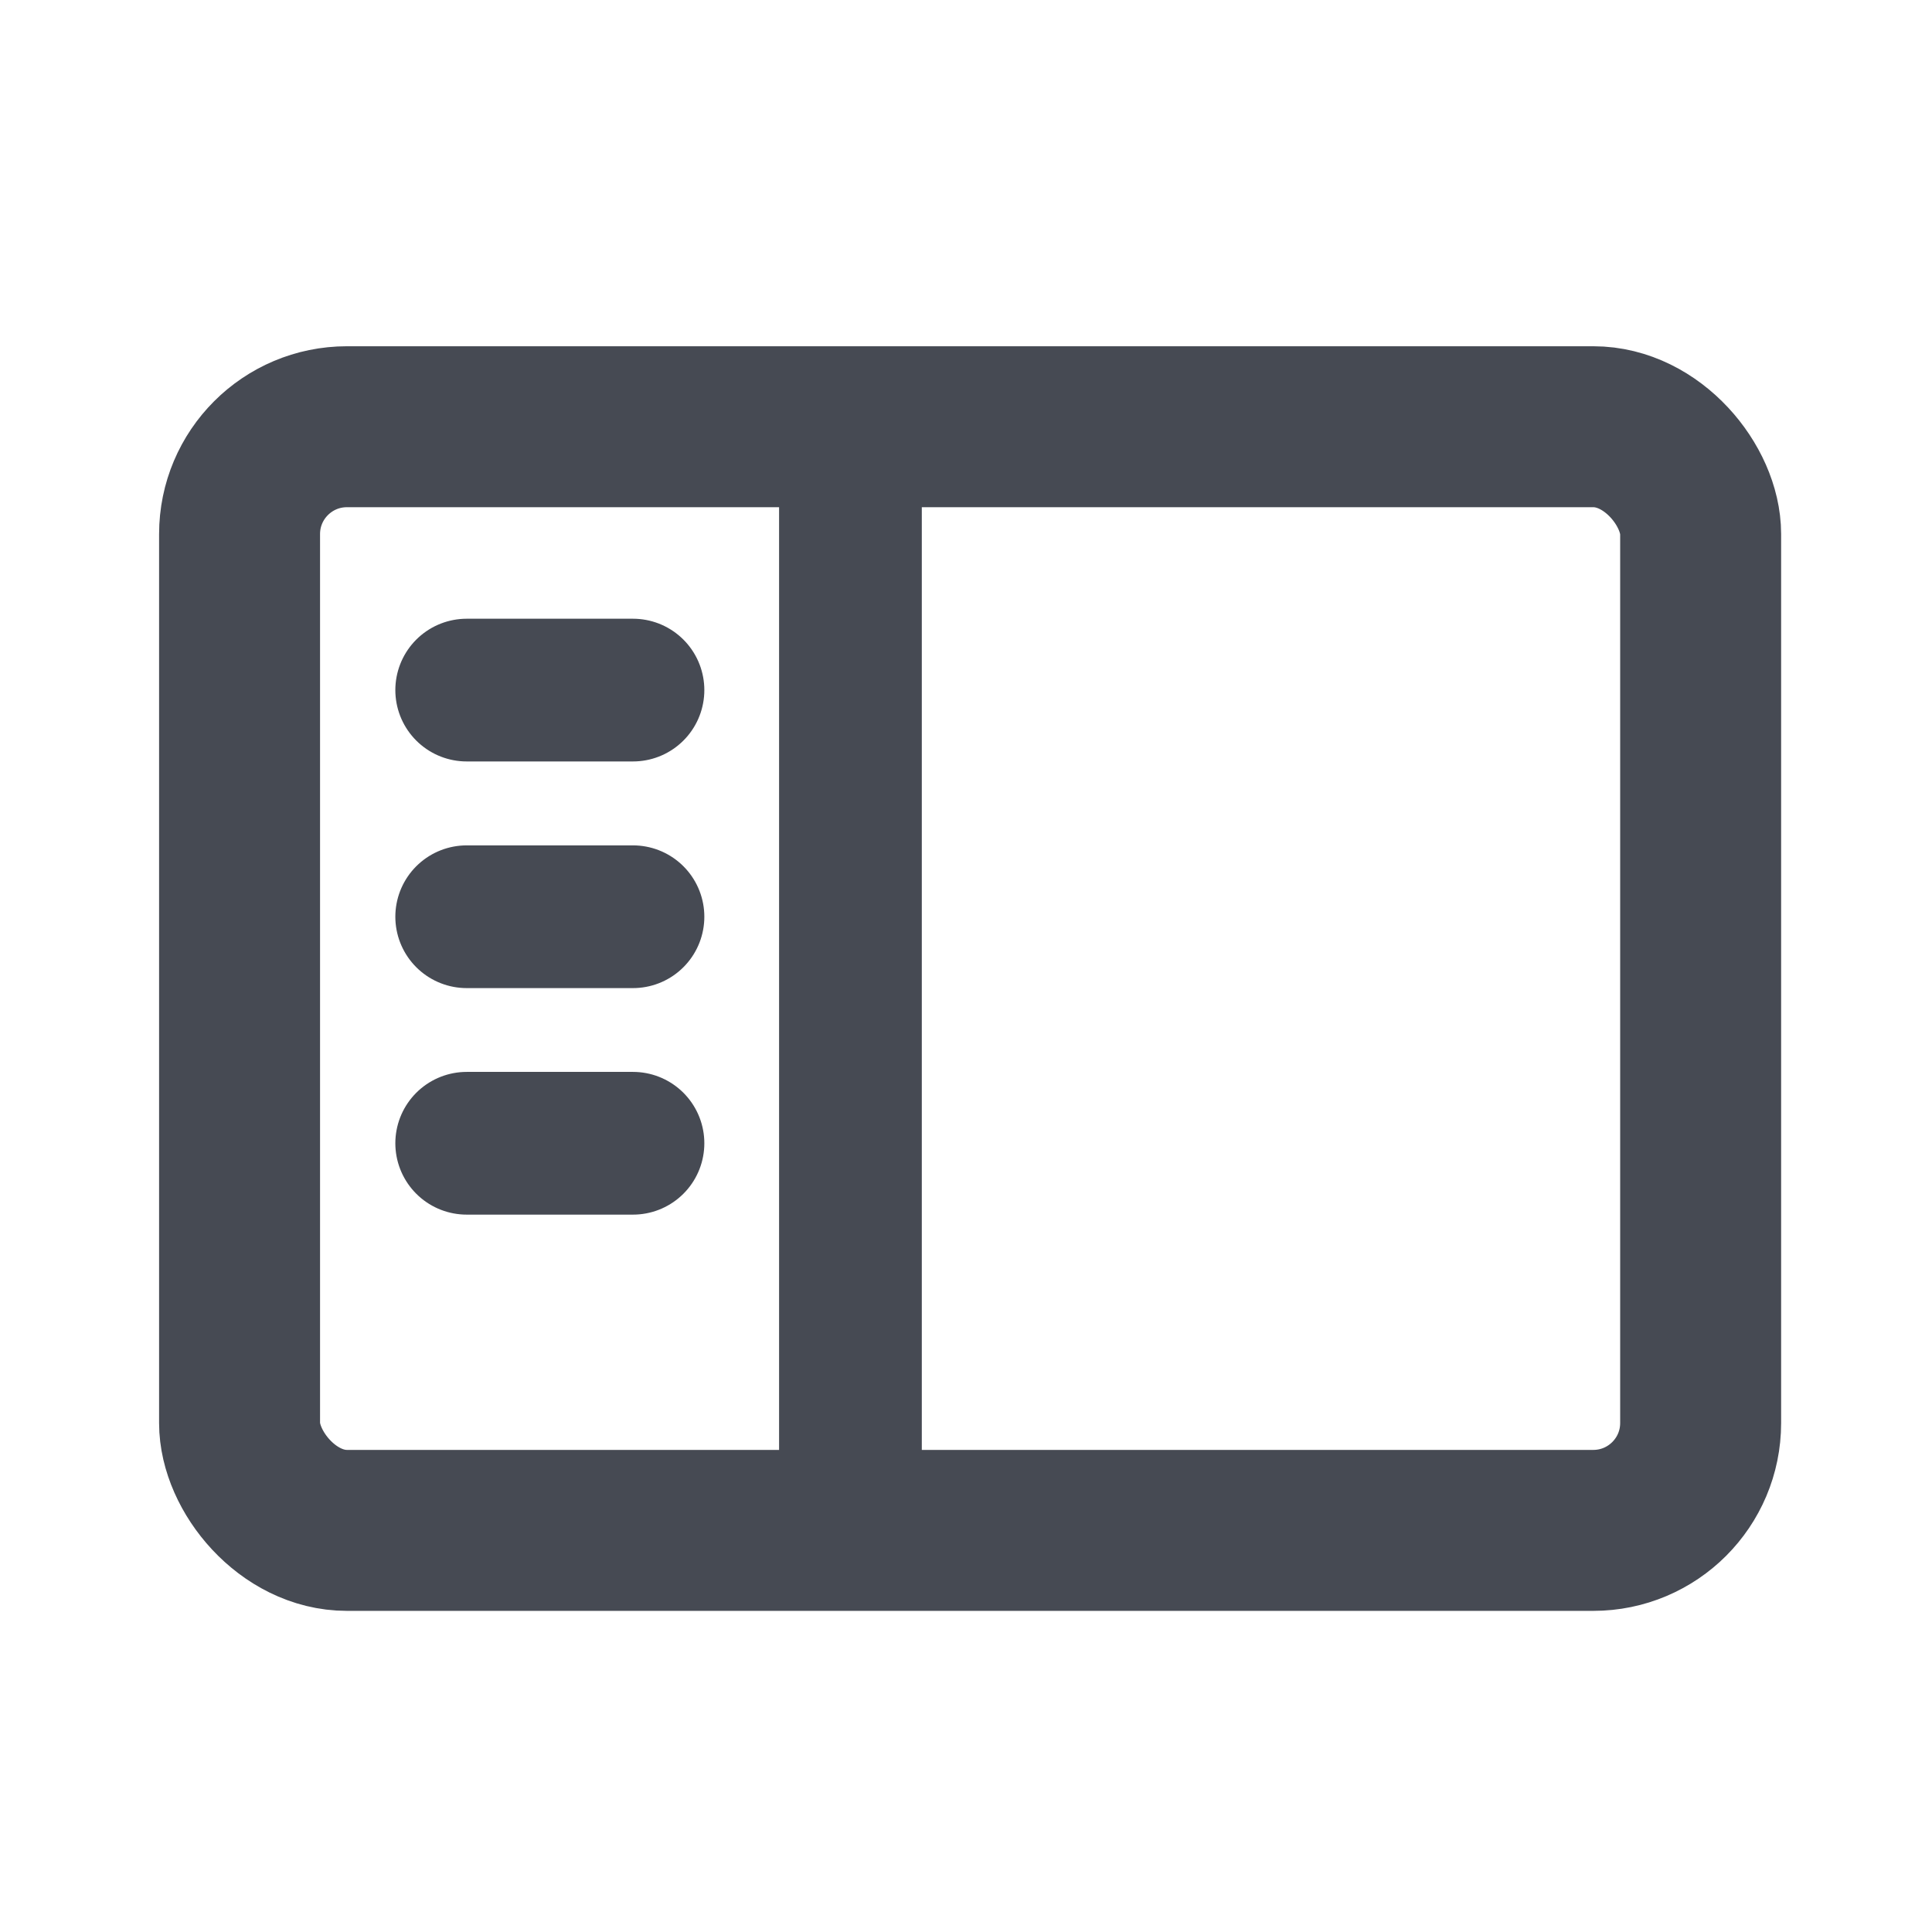 <svg width="16" height="16" viewBox="0 0 16 16" fill="none" xmlns="http://www.w3.org/2000/svg">
<rect x="1.984" y="3.534" width="12.1" height="9.14" rx="0.889" stroke="#464A53" stroke-width="1.333"/>
<path d="M7.043 3.534L7.043 12.675" stroke="#464A53" stroke-width="1.182"/>
<path d="M3.865 5.715H5.242" stroke="#464A53" stroke-width="1.182" stroke-linecap="round"/>
<path d="M3.865 7.592H5.242" stroke="#464A53" stroke-width="1.182" stroke-linecap="round"/>
<path d="M3.865 9.468H5.242" stroke="#464A53" stroke-width="1.182" stroke-linecap="round"/>
</svg>
